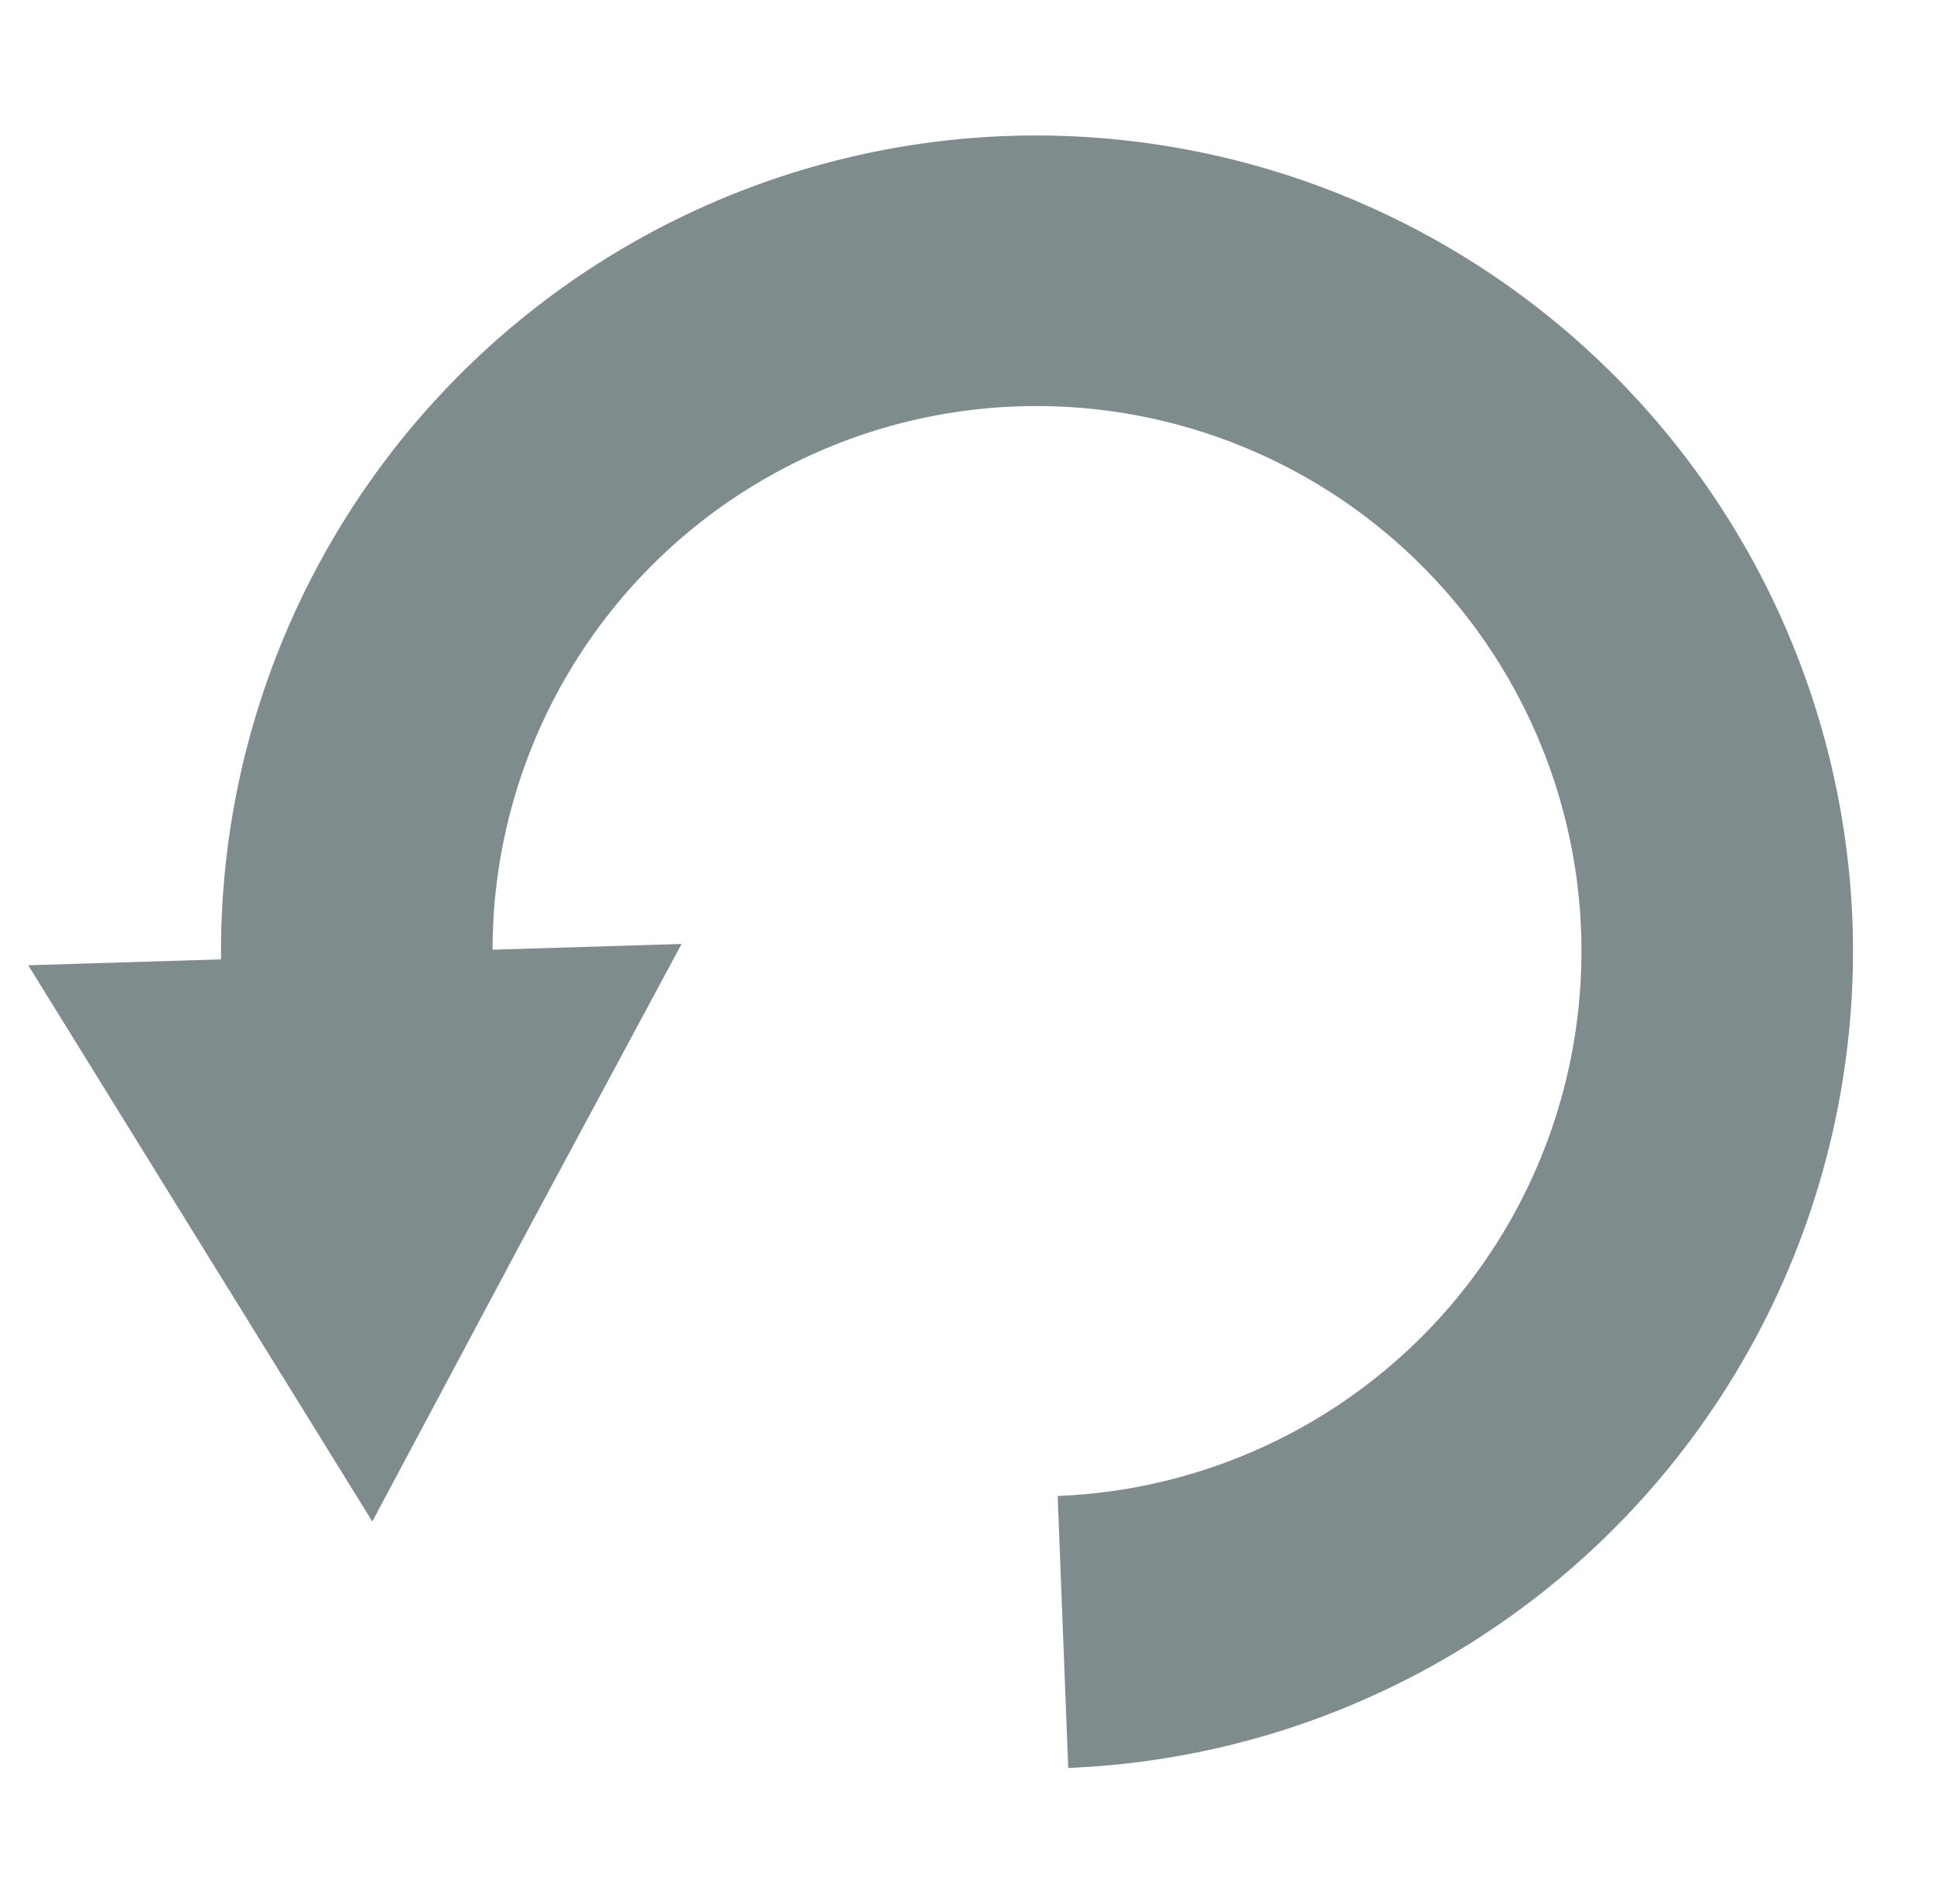 <svg id="Layer_1" data-name="Layer 1" xmlns="http://www.w3.org/2000/svg" width="128" height="126" viewBox="0 0 128 126"><defs><style>.cls-1{fill:#7f8c8d;}</style></defs><title>replay_ny</title><path class="cls-1" d="M122.6,60.87A54.1,54.1,0,0,0,66.63,9v0a54,54,0,0,0-52,54.49l-12.76.39,11.38,18.4,11.39,18.41L34.86,81.53,45.11,62.47l-12.51.38A36,36,0,0,1,67.18,26.9v0A36.07,36.07,0,0,1,70,99l.7,18A54.12,54.12,0,0,0,122.6,60.87Z"/></svg>
